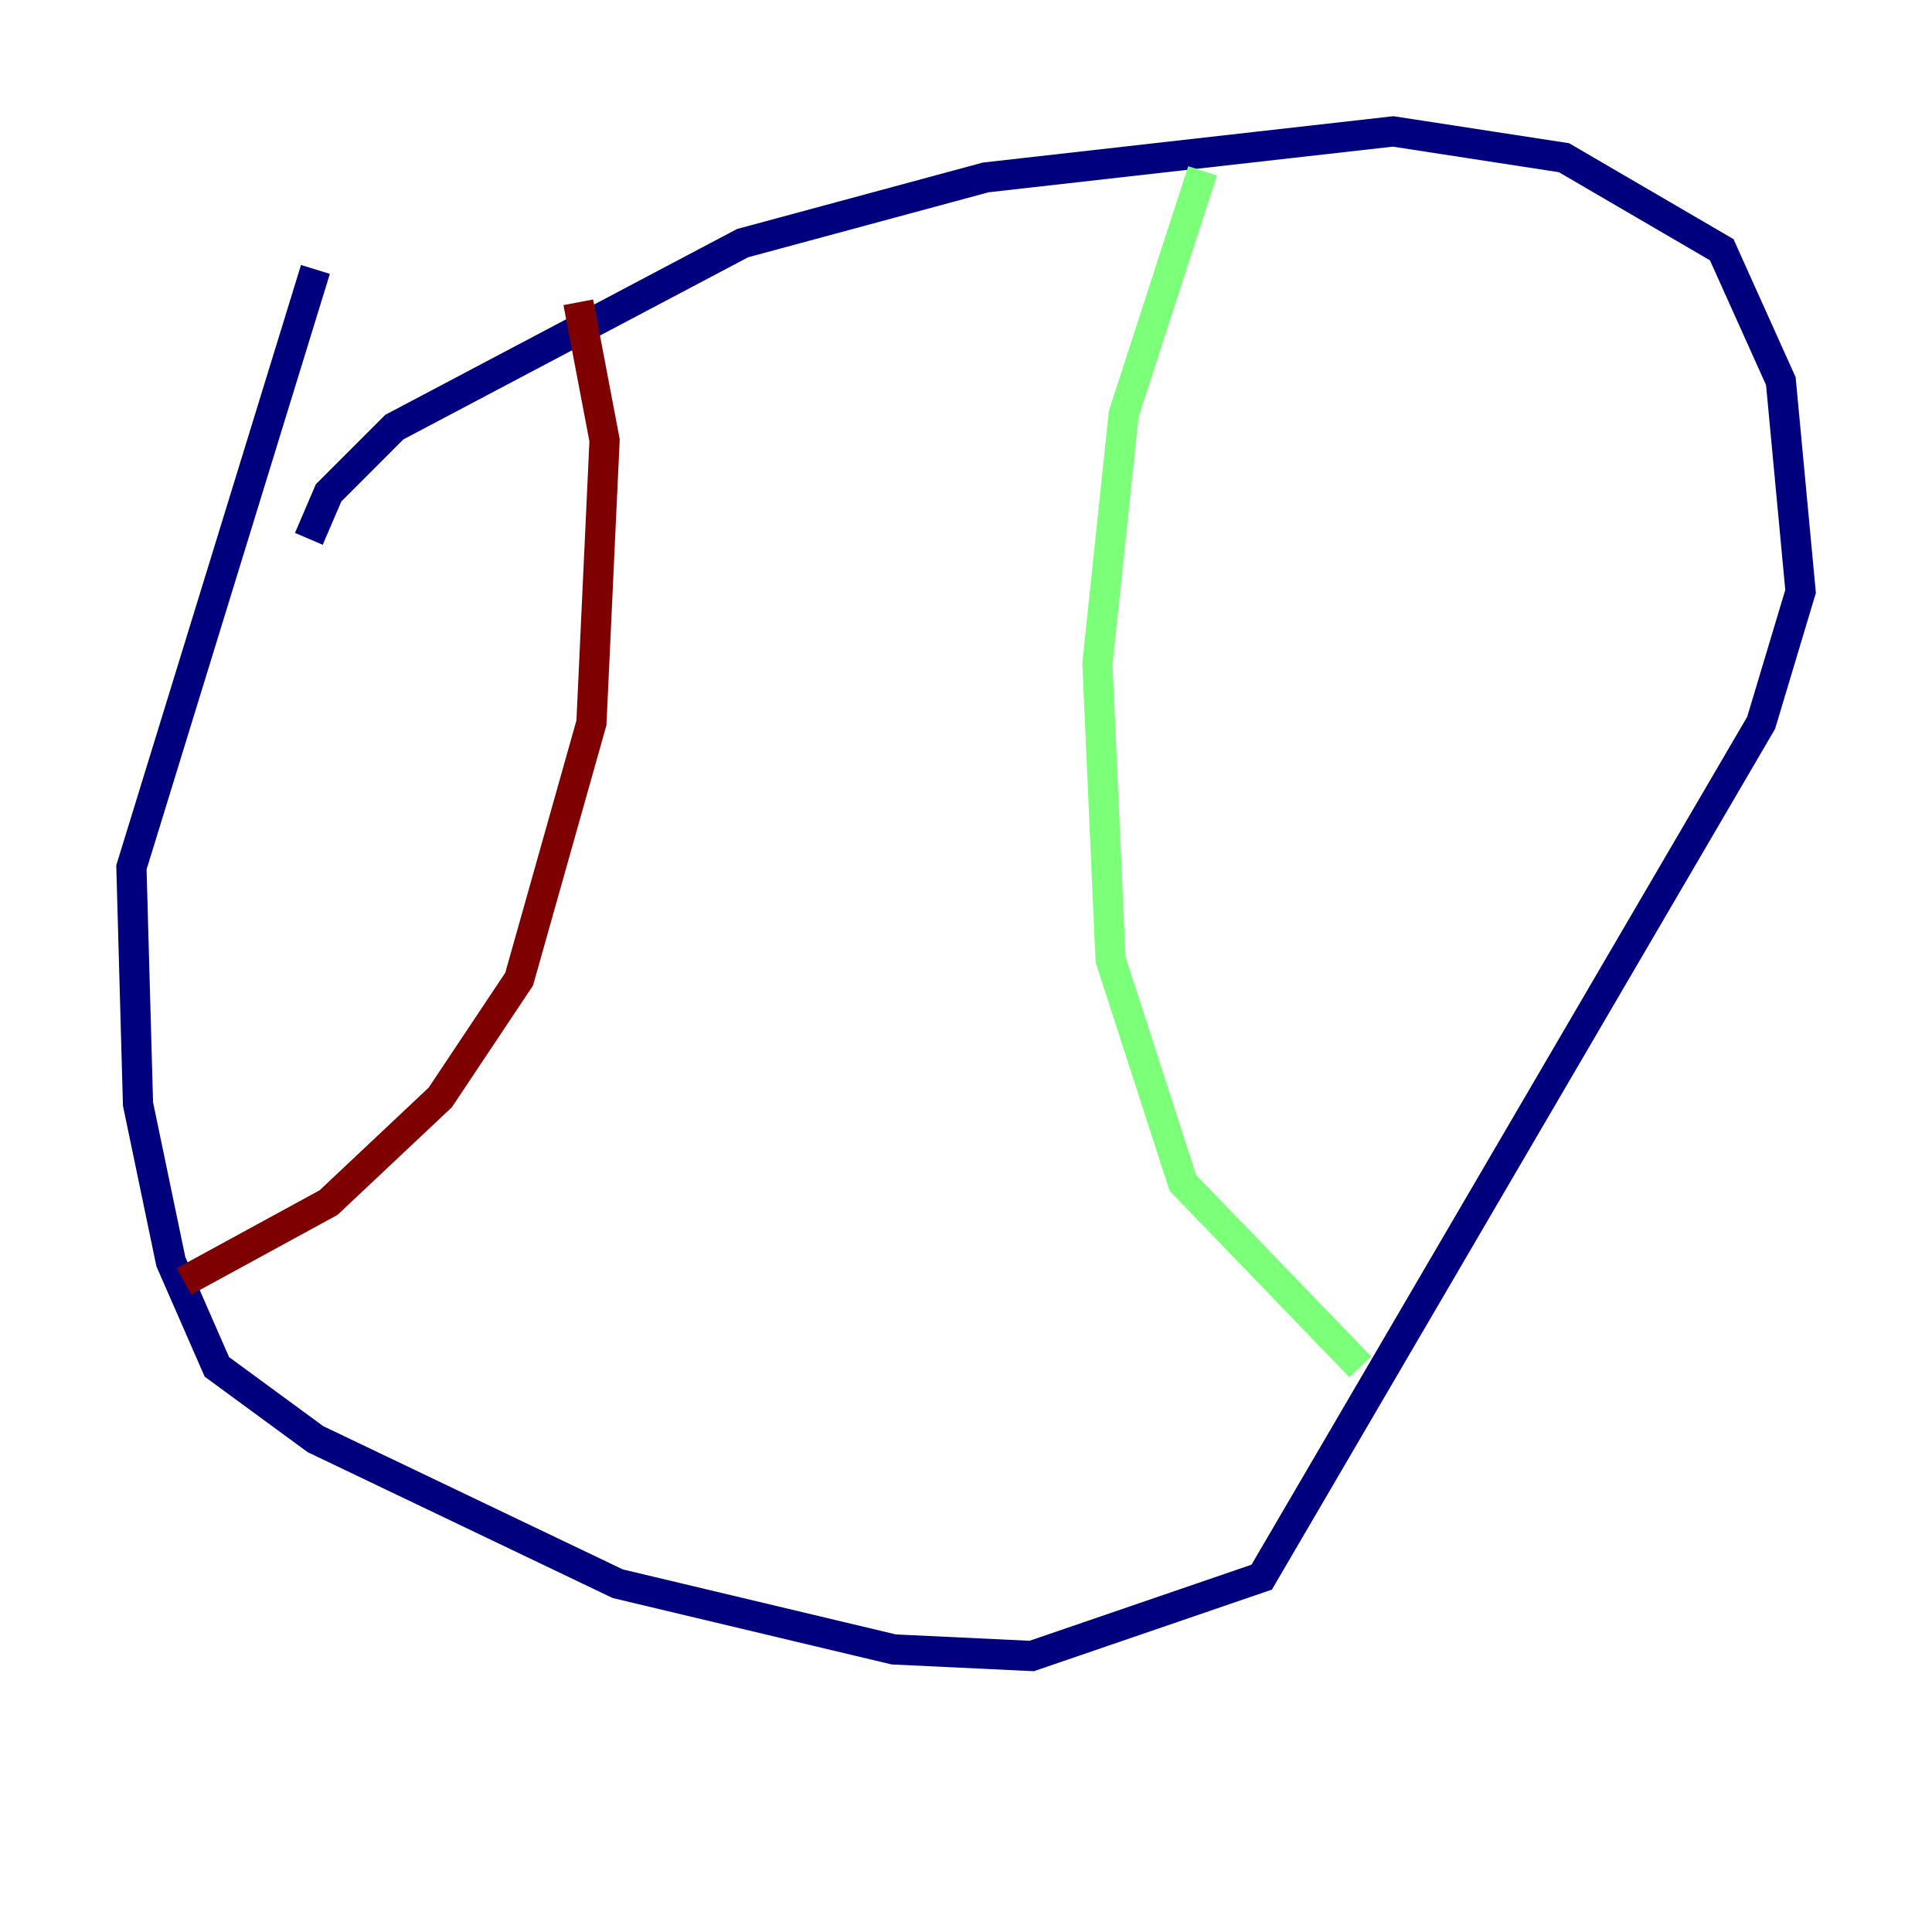 <?xml version="1.0" encoding="utf-8" ?>
<svg baseProfile="tiny" height="128" version="1.2" viewBox="0,0,128,128" width="128" xmlns="http://www.w3.org/2000/svg" xmlns:ev="http://www.w3.org/2001/xml-events" xmlns:xlink="http://www.w3.org/1999/xlink"><defs /><polyline fill="none" points="20.898,17.85 8.707,57.469 9.143,73.143 11.32,83.592 14.367,90.558 20.898,95.347 40.925,104.925 59.211,109.279 68.354,109.714 83.592,104.49 116.68,47.891 119.293,39.184 117.986,25.252 114.068,16.544 103.619,10.449 92.299,8.707 65.306,11.755 49.197,16.109 26.122,28.299 21.769,32.653 20.463,35.701" stroke="#00007f" stroke-width="2" /><polyline fill="none" points="79.674,11.32 74.449,27.429 72.707,43.973 73.578,63.565 78.367,78.367 90.122,90.558" stroke="#7cff79" stroke-width="2" /><polyline fill="none" points="38.313,20.027 40.054,29.17 39.184,47.891 34.395,64.871 29.17,72.707 21.769,79.674 12.191,84.898" stroke="#7f0000" stroke-width="2" /></svg>